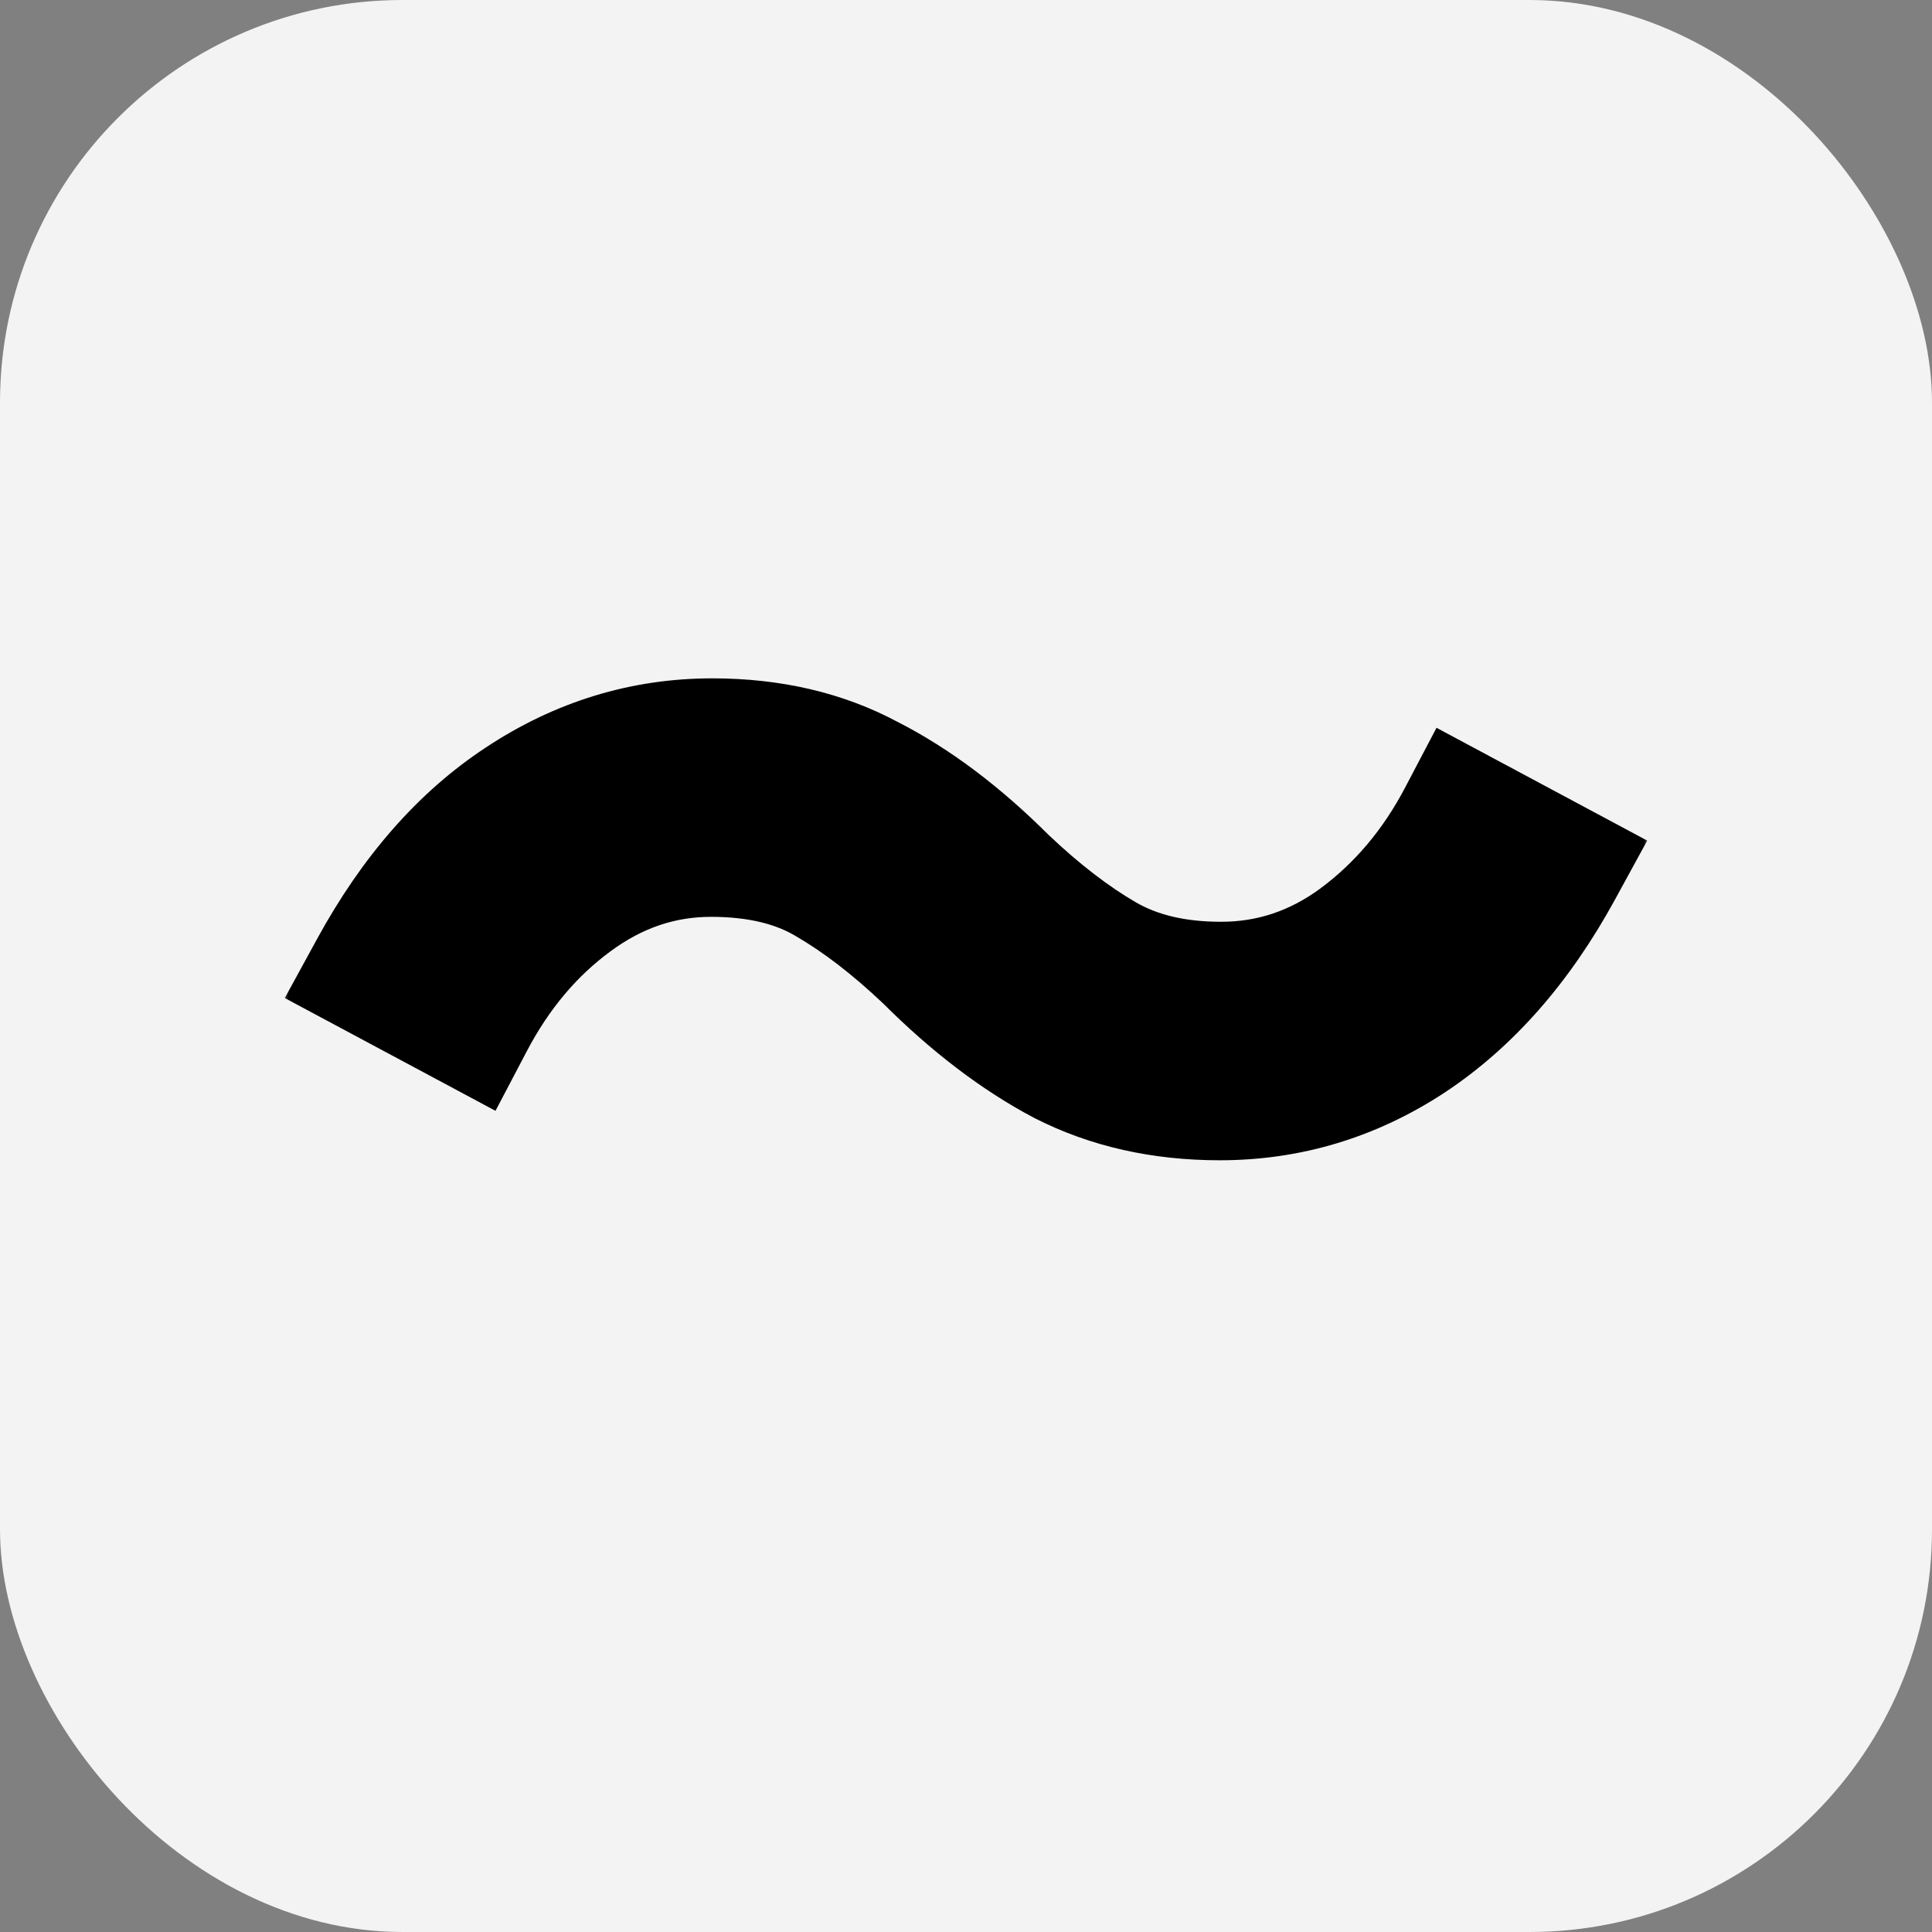 <svg width="144" height="144" viewBox="0 0 144 144" fill="none" xmlns="http://www.w3.org/2000/svg">
<rect x="0" y="0" width="144" height="144" fill="#808080" stroke="none"/>
<rect width="144" height="144" rx="30" fill="#F3F3F3"/>
<mask id="path-2-outside-1_7_73" maskUnits="userSpaceOnUse" x="21" y="50" width="102" height="37" fill="black">
<rect fill="white" x="21" y="50" width="102" height="37"/>
<path d="M69.312 71.208C66.752 68.776 64.256 66.856 61.824 65.448C59.456 64.04 56.512 63.336 52.992 63.336C49.216 63.336 45.728 64.52 42.528 66.888C39.392 69.192 36.832 72.232 34.848 76.008L28.032 72.36C31.04 66.856 34.688 62.696 38.976 59.88C43.328 57 48.032 55.56 53.088 55.56C57.44 55.56 61.28 56.456 64.608 58.248C68 59.976 71.36 62.504 74.688 65.832C77.248 68.264 79.744 70.184 82.176 71.592C84.608 73 87.552 73.704 91.008 73.704C94.784 73.704 98.24 72.552 101.376 70.248C104.576 67.88 107.168 64.808 109.152 61.032L115.968 64.68C112.96 70.184 109.28 74.376 104.928 77.256C100.64 80.072 95.968 81.48 90.912 81.48C86.624 81.48 82.784 80.616 79.392 78.888C76 77.096 72.64 74.536 69.312 71.208Z"/>
</mask>
<path d="M69.312 71.208C66.752 68.776 64.256 66.856 61.824 65.448C59.456 64.04 56.512 63.336 52.992 63.336C49.216 63.336 45.728 64.52 42.528 66.888C39.392 69.192 36.832 72.232 34.848 76.008L28.032 72.36C31.04 66.856 34.688 62.696 38.976 59.88C43.328 57 48.032 55.56 53.088 55.56C57.44 55.56 61.28 56.456 64.608 58.248C68 59.976 71.36 62.504 74.688 65.832C77.248 68.264 79.744 70.184 82.176 71.592C84.608 73 87.552 73.704 91.008 73.704C94.784 73.704 98.24 72.552 101.376 70.248C104.576 67.88 107.168 64.808 109.152 61.032L115.968 64.68C112.96 70.184 109.28 74.376 104.928 77.256C100.64 80.072 95.968 81.48 90.912 81.48C86.624 81.48 82.784 80.616 79.392 78.888C76 77.096 72.64 74.536 69.312 71.208Z" fill="black"/>
<path d="M69.312 71.208L72.847 67.672L72.802 67.627L72.756 67.583L69.312 71.208ZM61.824 65.448L59.269 69.746L59.294 69.76L59.319 69.775L61.824 65.448ZM42.528 66.888L45.488 70.917L45.495 70.912L45.502 70.907L42.528 66.888ZM34.848 76.008L32.489 80.416L36.931 82.794L39.274 78.334L34.848 76.008ZM28.032 72.36L23.645 69.962L21.226 74.388L25.673 76.768L28.032 72.36ZM38.976 59.88L41.721 64.059L41.728 64.055L41.735 64.05L38.976 59.88ZM64.608 58.248L62.237 62.65L62.288 62.677L62.338 62.703L64.608 58.248ZM74.688 65.832L71.153 69.368L71.198 69.413L71.244 69.457L74.688 65.832ZM82.176 71.592L79.671 75.919H79.671L82.176 71.592ZM101.376 70.248L104.336 74.277L104.343 74.272L104.35 74.267L101.376 70.248ZM109.152 61.032L111.511 56.624L107.069 54.246L104.726 58.706L109.152 61.032ZM115.968 64.68L120.356 67.078L122.774 62.652L118.327 60.272L115.968 64.68ZM104.928 77.256L107.673 81.435L107.68 81.43L107.687 81.426L104.928 77.256ZM79.392 78.888L77.056 83.309L77.089 83.326L77.122 83.343L79.392 78.888ZM69.312 71.208L72.756 67.583C69.981 64.947 67.174 62.768 64.329 61.121L61.824 65.448L59.319 69.775C61.338 70.944 63.523 72.606 65.868 74.833L69.312 71.208ZM61.824 65.448L64.379 61.15C61.051 59.172 57.166 58.336 52.992 58.336V63.336V68.336C55.858 68.336 57.861 68.909 59.269 69.746L61.824 65.448ZM52.992 63.336V58.336C48.085 58.336 43.565 59.901 39.554 62.869L42.528 66.888L45.502 70.907C47.891 69.139 50.347 68.336 52.992 68.336V63.336ZM42.528 66.888L39.568 62.859C35.763 65.654 32.724 69.3 30.422 73.682L34.848 76.008L39.274 78.334C40.94 75.164 43.021 72.73 45.488 70.917L42.528 66.888ZM34.848 76.008L37.207 71.6L30.391 67.952L28.032 72.36L25.673 76.768L32.489 80.416L34.848 76.008ZM28.032 72.36L32.419 74.758C35.121 69.815 38.255 66.336 41.721 64.059L38.976 59.88L36.231 55.701C31.121 59.056 26.959 63.897 23.645 69.962L28.032 72.36ZM38.976 59.88L41.735 64.05C45.297 61.693 49.046 60.56 53.088 60.56V55.56V50.56C47.018 50.56 41.359 52.307 36.217 55.71L38.976 59.88ZM53.088 55.56V60.56C56.739 60.56 59.742 61.306 62.237 62.65L64.608 58.248L66.978 53.846C62.818 51.606 58.141 50.56 53.088 50.56V55.56ZM64.608 58.248L62.338 62.703C65.167 64.144 68.111 66.326 71.153 69.368L74.688 65.832L78.224 62.297C74.609 58.681 70.833 55.808 66.878 53.793L64.608 58.248ZM74.688 65.832L71.244 69.457C74.019 72.094 76.826 74.272 79.671 75.919L82.176 71.592L84.681 67.265C82.662 66.096 80.477 64.434 78.132 62.207L74.688 65.832ZM82.176 71.592L79.671 75.919C83.021 77.859 86.873 78.704 91.008 78.704V73.704V68.704C88.231 68.704 86.195 68.141 84.681 67.265L82.176 71.592ZM91.008 73.704V78.704C95.883 78.704 100.37 77.191 104.336 74.277L101.376 70.248L98.416 66.219C96.11 67.913 93.685 68.704 91.008 68.704V73.704ZM101.376 70.248L104.35 74.267C108.198 71.42 111.27 67.752 113.578 63.358L109.152 61.032L104.726 58.706C103.067 61.864 100.954 64.34 98.402 66.229L101.376 70.248ZM109.152 61.032L106.793 65.44L113.609 69.088L115.968 64.68L118.327 60.272L111.511 56.624L109.152 61.032ZM115.968 64.68L111.58 62.282C108.885 67.215 105.718 70.738 102.169 73.086L104.928 77.256L107.687 81.426C112.842 78.014 117.035 73.153 120.356 67.078L115.968 64.68ZM104.928 77.256L102.183 73.077C98.698 75.366 94.978 76.48 90.912 76.48V81.48V86.48C96.958 86.48 102.582 84.778 107.673 81.435L104.928 77.256ZM90.912 81.48V76.48C87.312 76.48 84.266 75.76 81.662 74.433L79.392 78.888L77.122 83.343C81.302 85.472 85.936 86.48 90.912 86.48V81.48ZM79.392 78.888L81.728 74.467C78.865 72.954 75.899 70.724 72.847 67.672L69.312 71.208L65.776 74.743C69.381 78.348 73.135 81.237 77.056 83.309L79.392 78.888Z" fill="black" mask="url(#path-2-outside-1_7_73)"/>
</svg>
